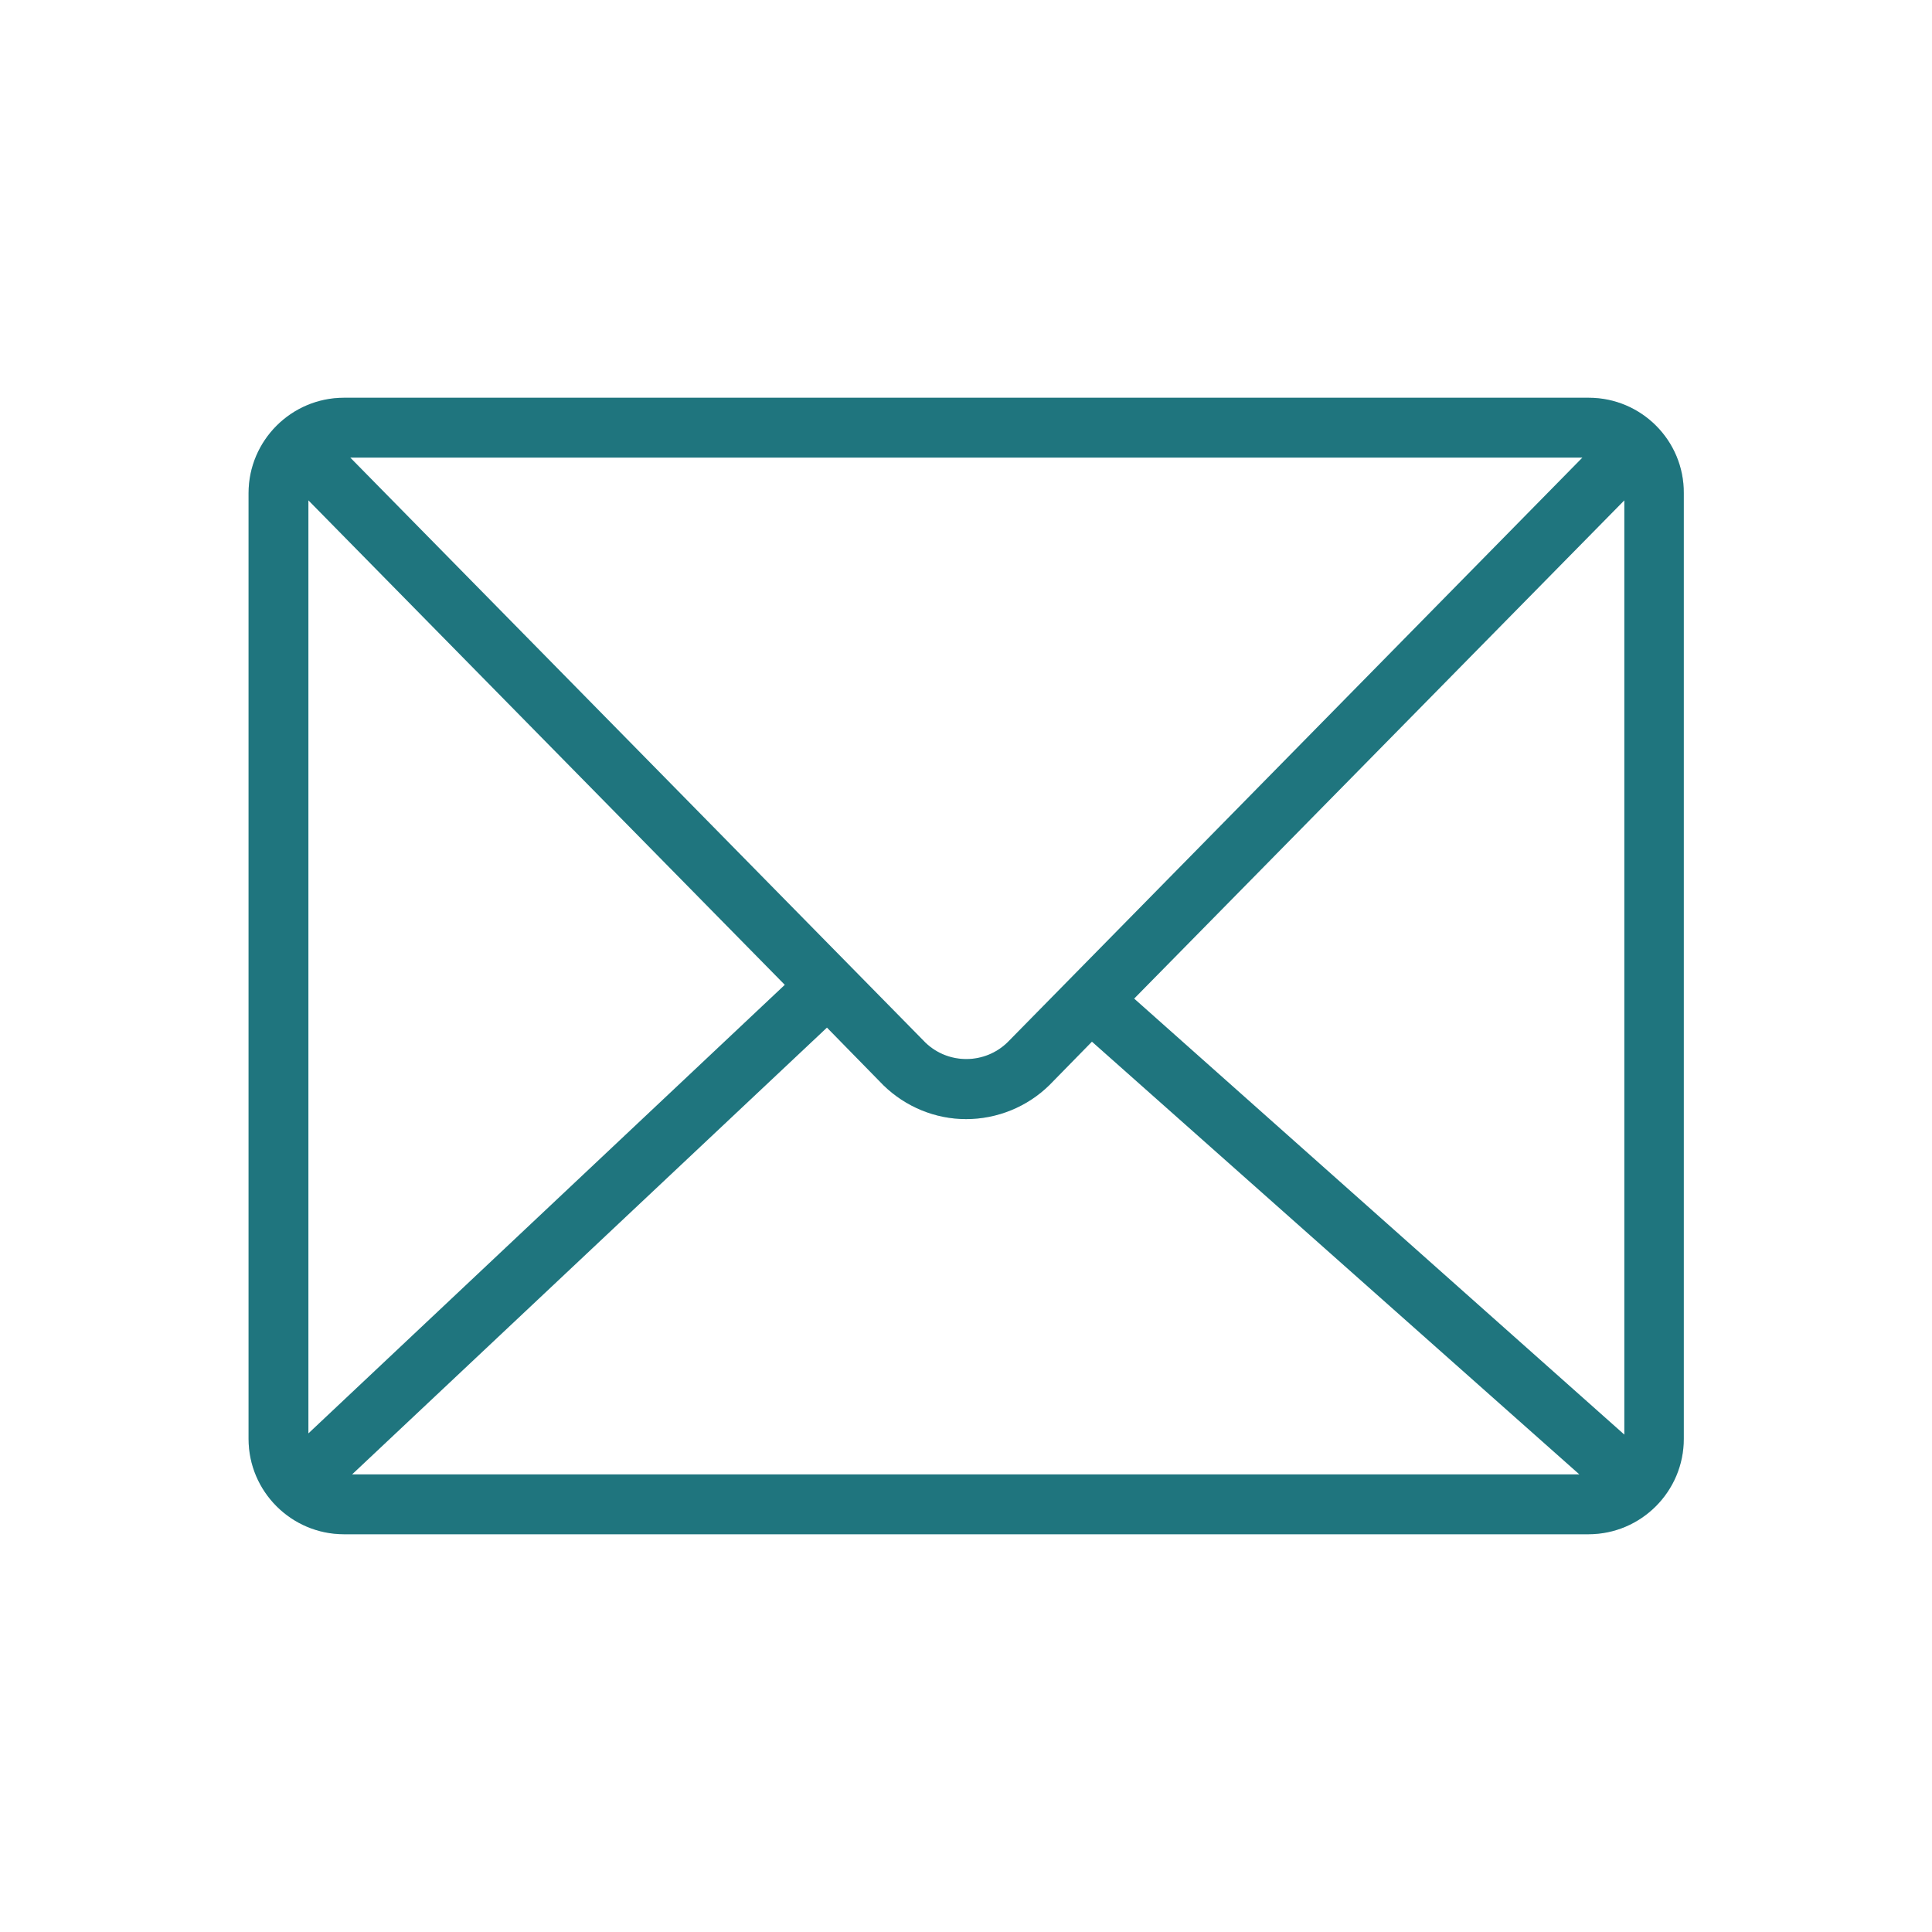 <svg width="32" height="32" viewBox="0 0 32 32" fill="none" xmlns="http://www.w3.org/2000/svg">
<path d="M26.314 6.588H5.697C4.826 6.588 4.117 7.297 4.117 8.168V23.832C4.117 24.703 4.826 25.412 5.697 25.412H26.309C27.181 25.412 27.889 24.703 27.889 23.832V8.168C27.894 7.297 27.186 6.588 26.314 6.588ZM26.21 7.579L16.689 17.263C16.313 17.63 15.713 17.635 15.332 17.273L5.801 7.579H26.21ZM5.108 23.742V8.287L12.999 16.312L5.108 23.742ZM5.831 24.421L13.697 17.02L14.634 17.977C15 18.333 15.491 18.536 16.001 18.536C16.516 18.536 17.016 18.333 17.383 17.971L18.086 17.253L26.16 24.421H5.831ZM26.904 23.762L18.785 16.54L26.904 8.287V23.762Z" fill="#27929E"/>
<path d="M26.314 6.588H5.697C4.826 6.588 4.117 7.297 4.117 8.168V23.832C4.117 24.703 4.826 25.412 5.697 25.412H26.309C27.181 25.412 27.889 24.703 27.889 23.832V8.168C27.894 7.297 27.186 6.588 26.314 6.588ZM26.21 7.579L16.689 17.263C16.313 17.63 15.713 17.635 15.332 17.273L5.801 7.579H26.21ZM5.108 23.742V8.287L12.999 16.312L5.108 23.742ZM5.831 24.421L13.697 17.02L14.634 17.977C15 18.333 15.491 18.536 16.001 18.536C16.516 18.536 17.016 18.333 17.383 17.971L18.086 17.253L26.16 24.421H5.831ZM26.904 23.762L18.785 16.54L26.904 8.287V23.762Z" fill="black" fill-opacity="0.2"/>
</svg>
